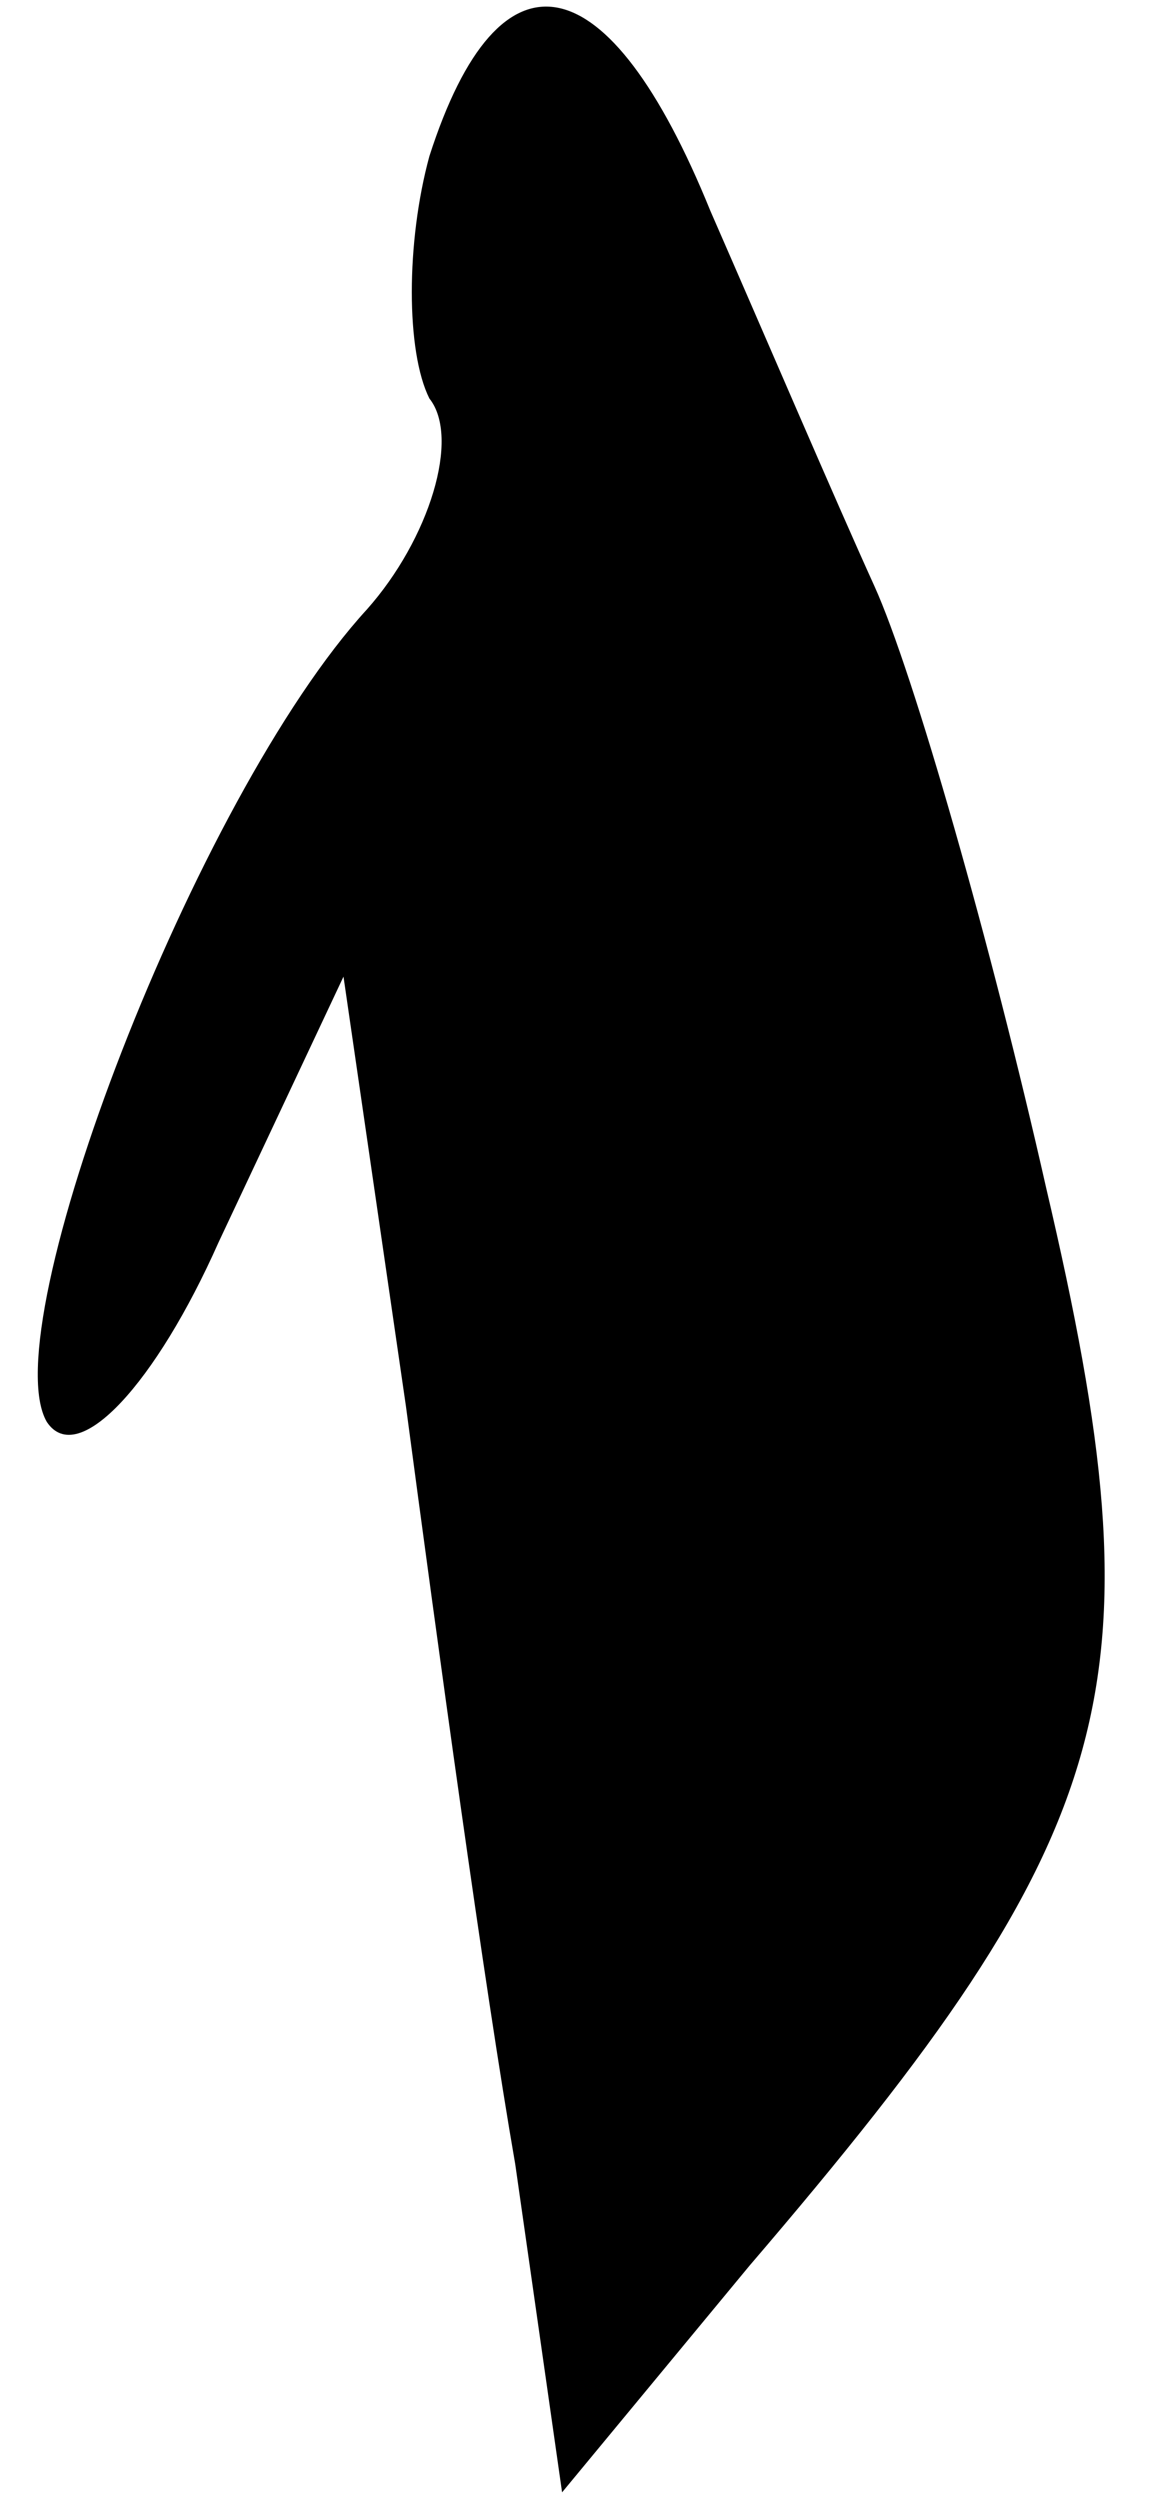 <?xml version="1.0" standalone="no"?>
<!DOCTYPE svg PUBLIC "-//W3C//DTD SVG 20010904//EN"
 "http://www.w3.org/TR/2001/REC-SVG-20010904/DTD/svg10.dtd">
<svg version="1.0" xmlns="http://www.w3.org/2000/svg"
 width="15pt" height="32pt" viewBox="0 0 15 32"
 preserveAspectRatio="xMidYMid meet">
<g transform="translate(0,32) scale(0.1,-0.1)"
fill="#000000" stroke="none">
<path fill="#000000" stroke="none" d="M55 300 c-3 -11 -3 -25 0 -31 4 -5 0
-18 -8 -27 -22 -24 -48 -92 -41 -104 4 -6 14 5 22 23 l16 34 8 -55 c4 -30 10
-74 14 -97 l6 -42 24 29 c48 56 53 74 38 138 -7 31 -17 66 -22 77 -5 11 -14
32 -21 48 -13 32 -27 35 -36 7z"/>
</g>
</svg>
